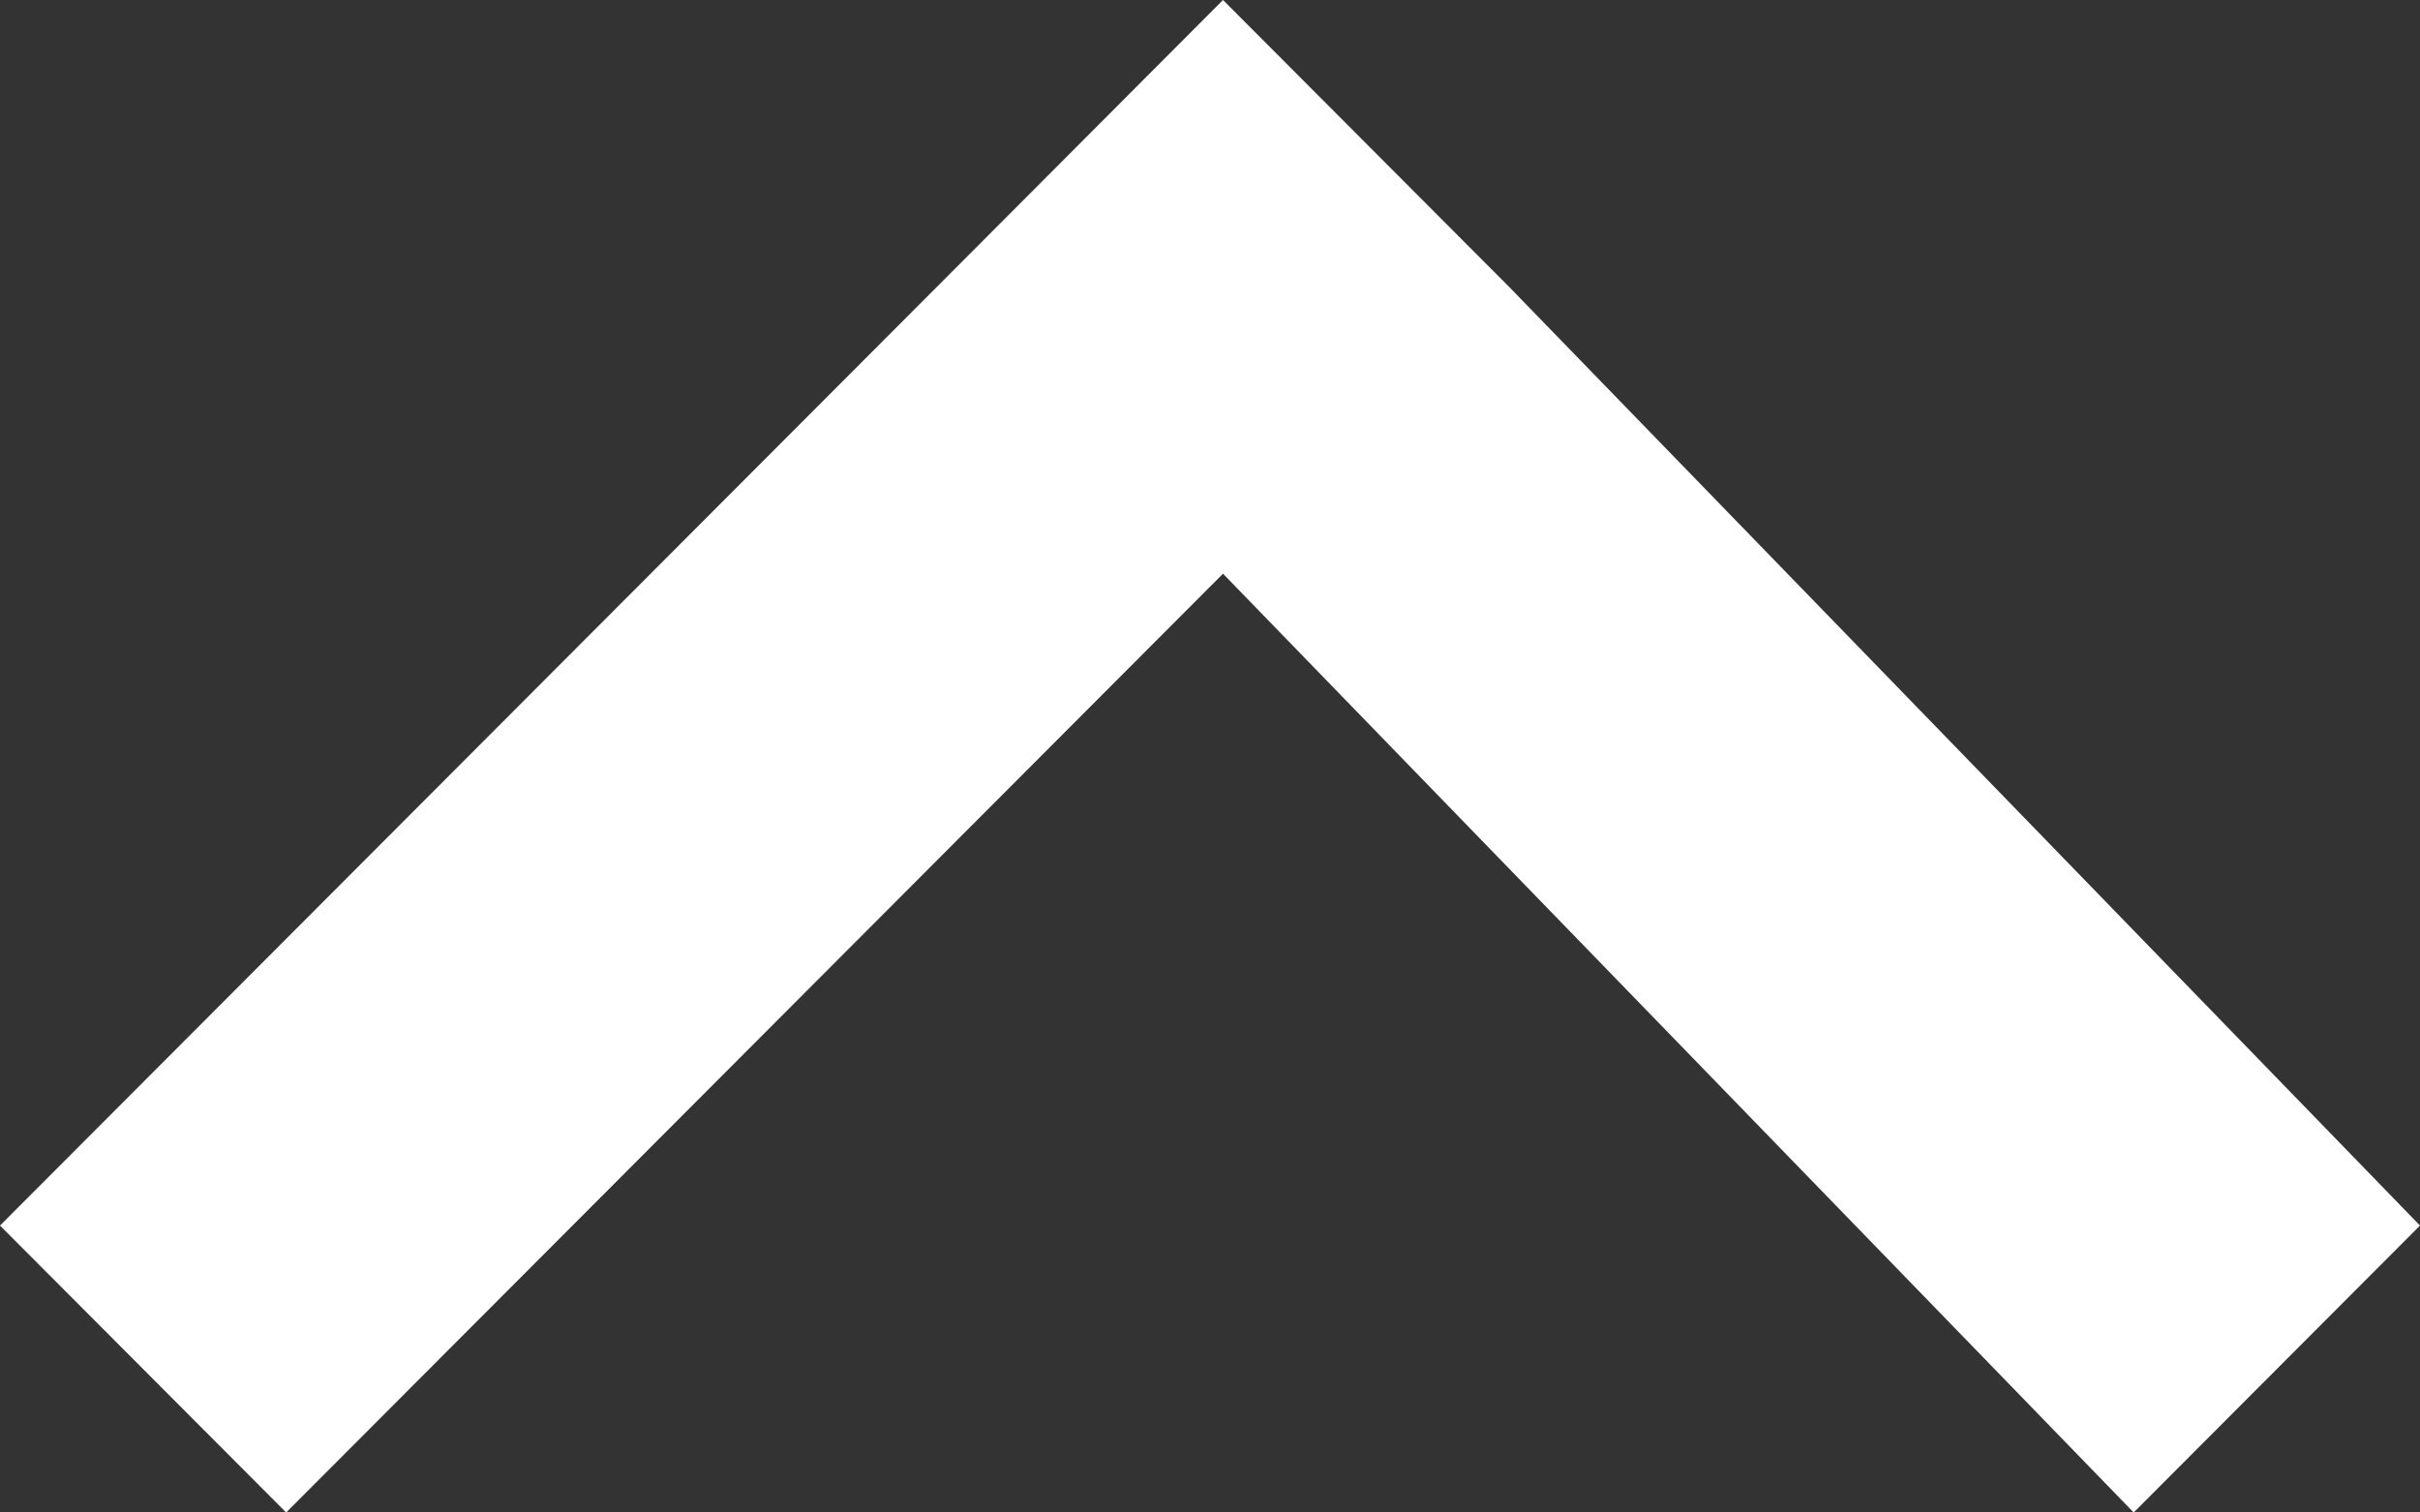 <svg width="16" height="10" viewBox="0 0 16 10" fill="none" xmlns="http://www.w3.org/2000/svg">
<rect x="0" y="0" width="16" height="10" fill="#333333" stroke="none"/>
<path d="M6.194 1.897L-8.29009e-08 8.103L1.892 10L8.086 3.793L14.107 10L16 8.103L9.978 1.897L8.086 -3.53451e-07L6.194 1.897Z" fill="white"/>
</svg>
